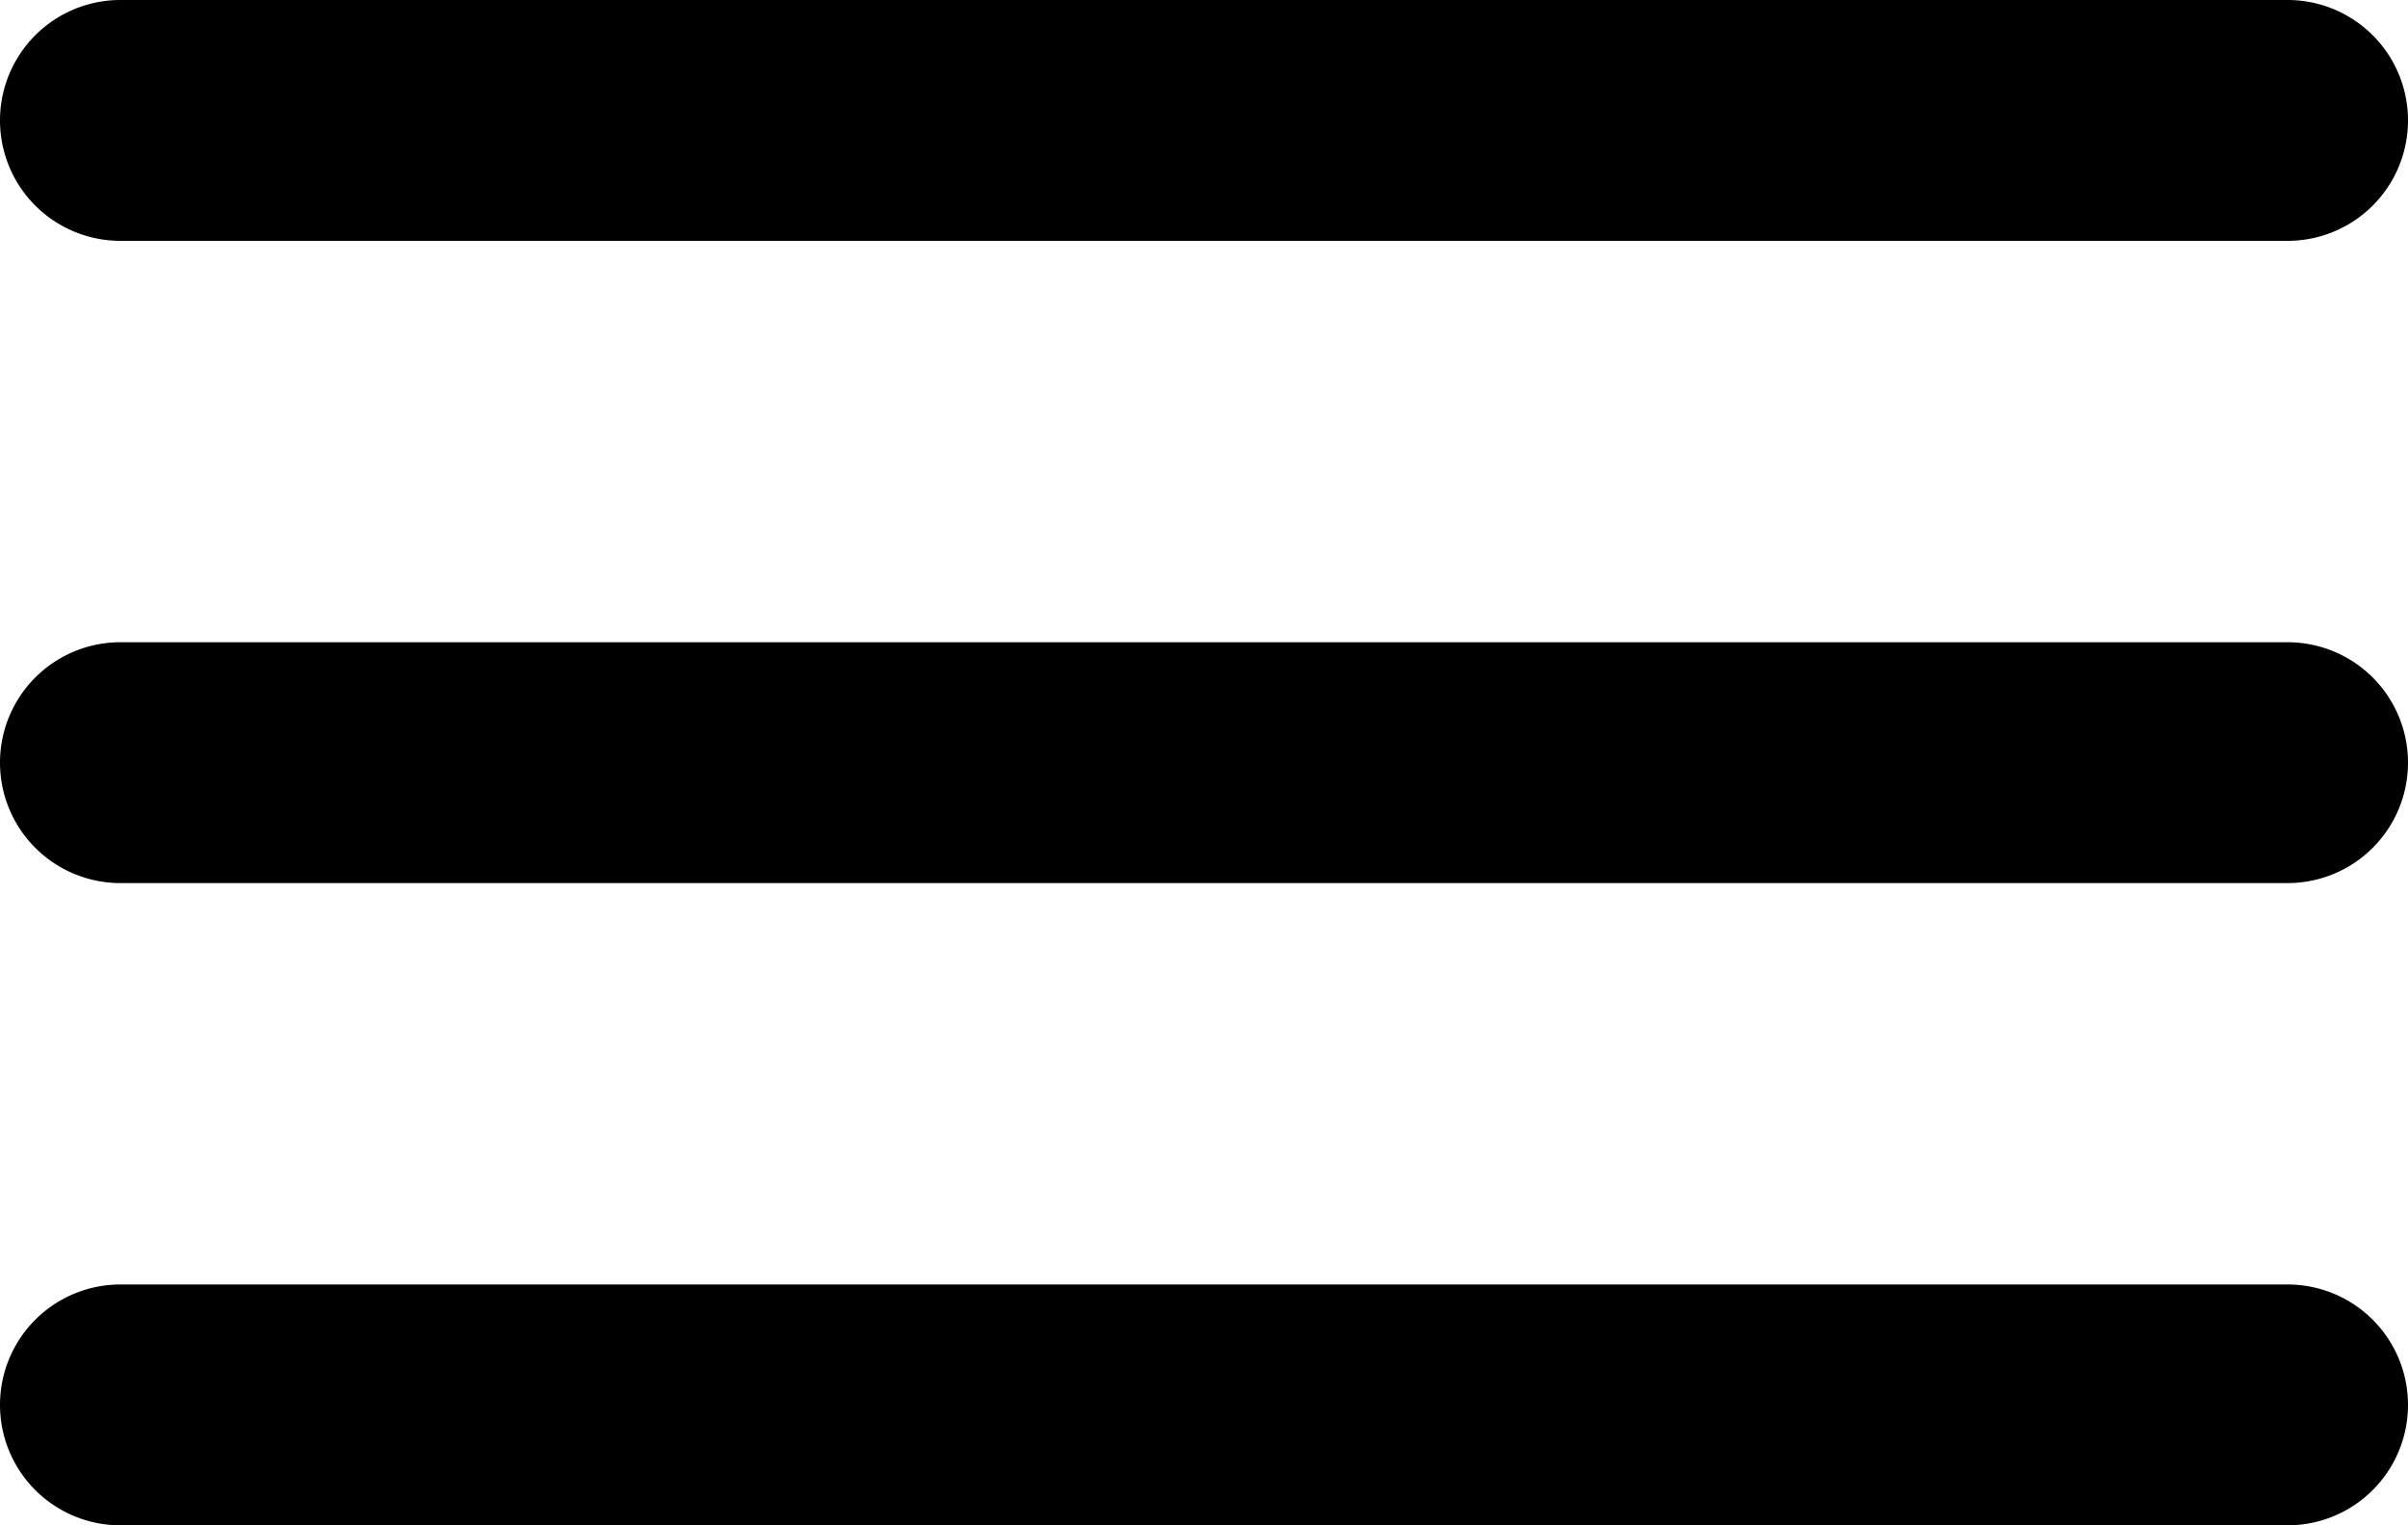 <svg xmlns="http://www.w3.org/2000/svg" viewBox="0 0 60 38"><title>menu</title><g id="Layer_2" data-name="Layer 2"><g id="Layer_1-2" data-name="Layer 1"><g id="menu"><path d="M57,22H3a3,3,0,0,1,0-6H57a3,3,0,0,1,0,6Z"/><path d="M57,38H3a3,3,0,0,1,0-6H57a3,3,0,0,1,0,6Z"/><path d="M57,6H3A3,3,0,0,1,3,0H57a3,3,0,0,1,0,6Z"/></g></g></g></svg>